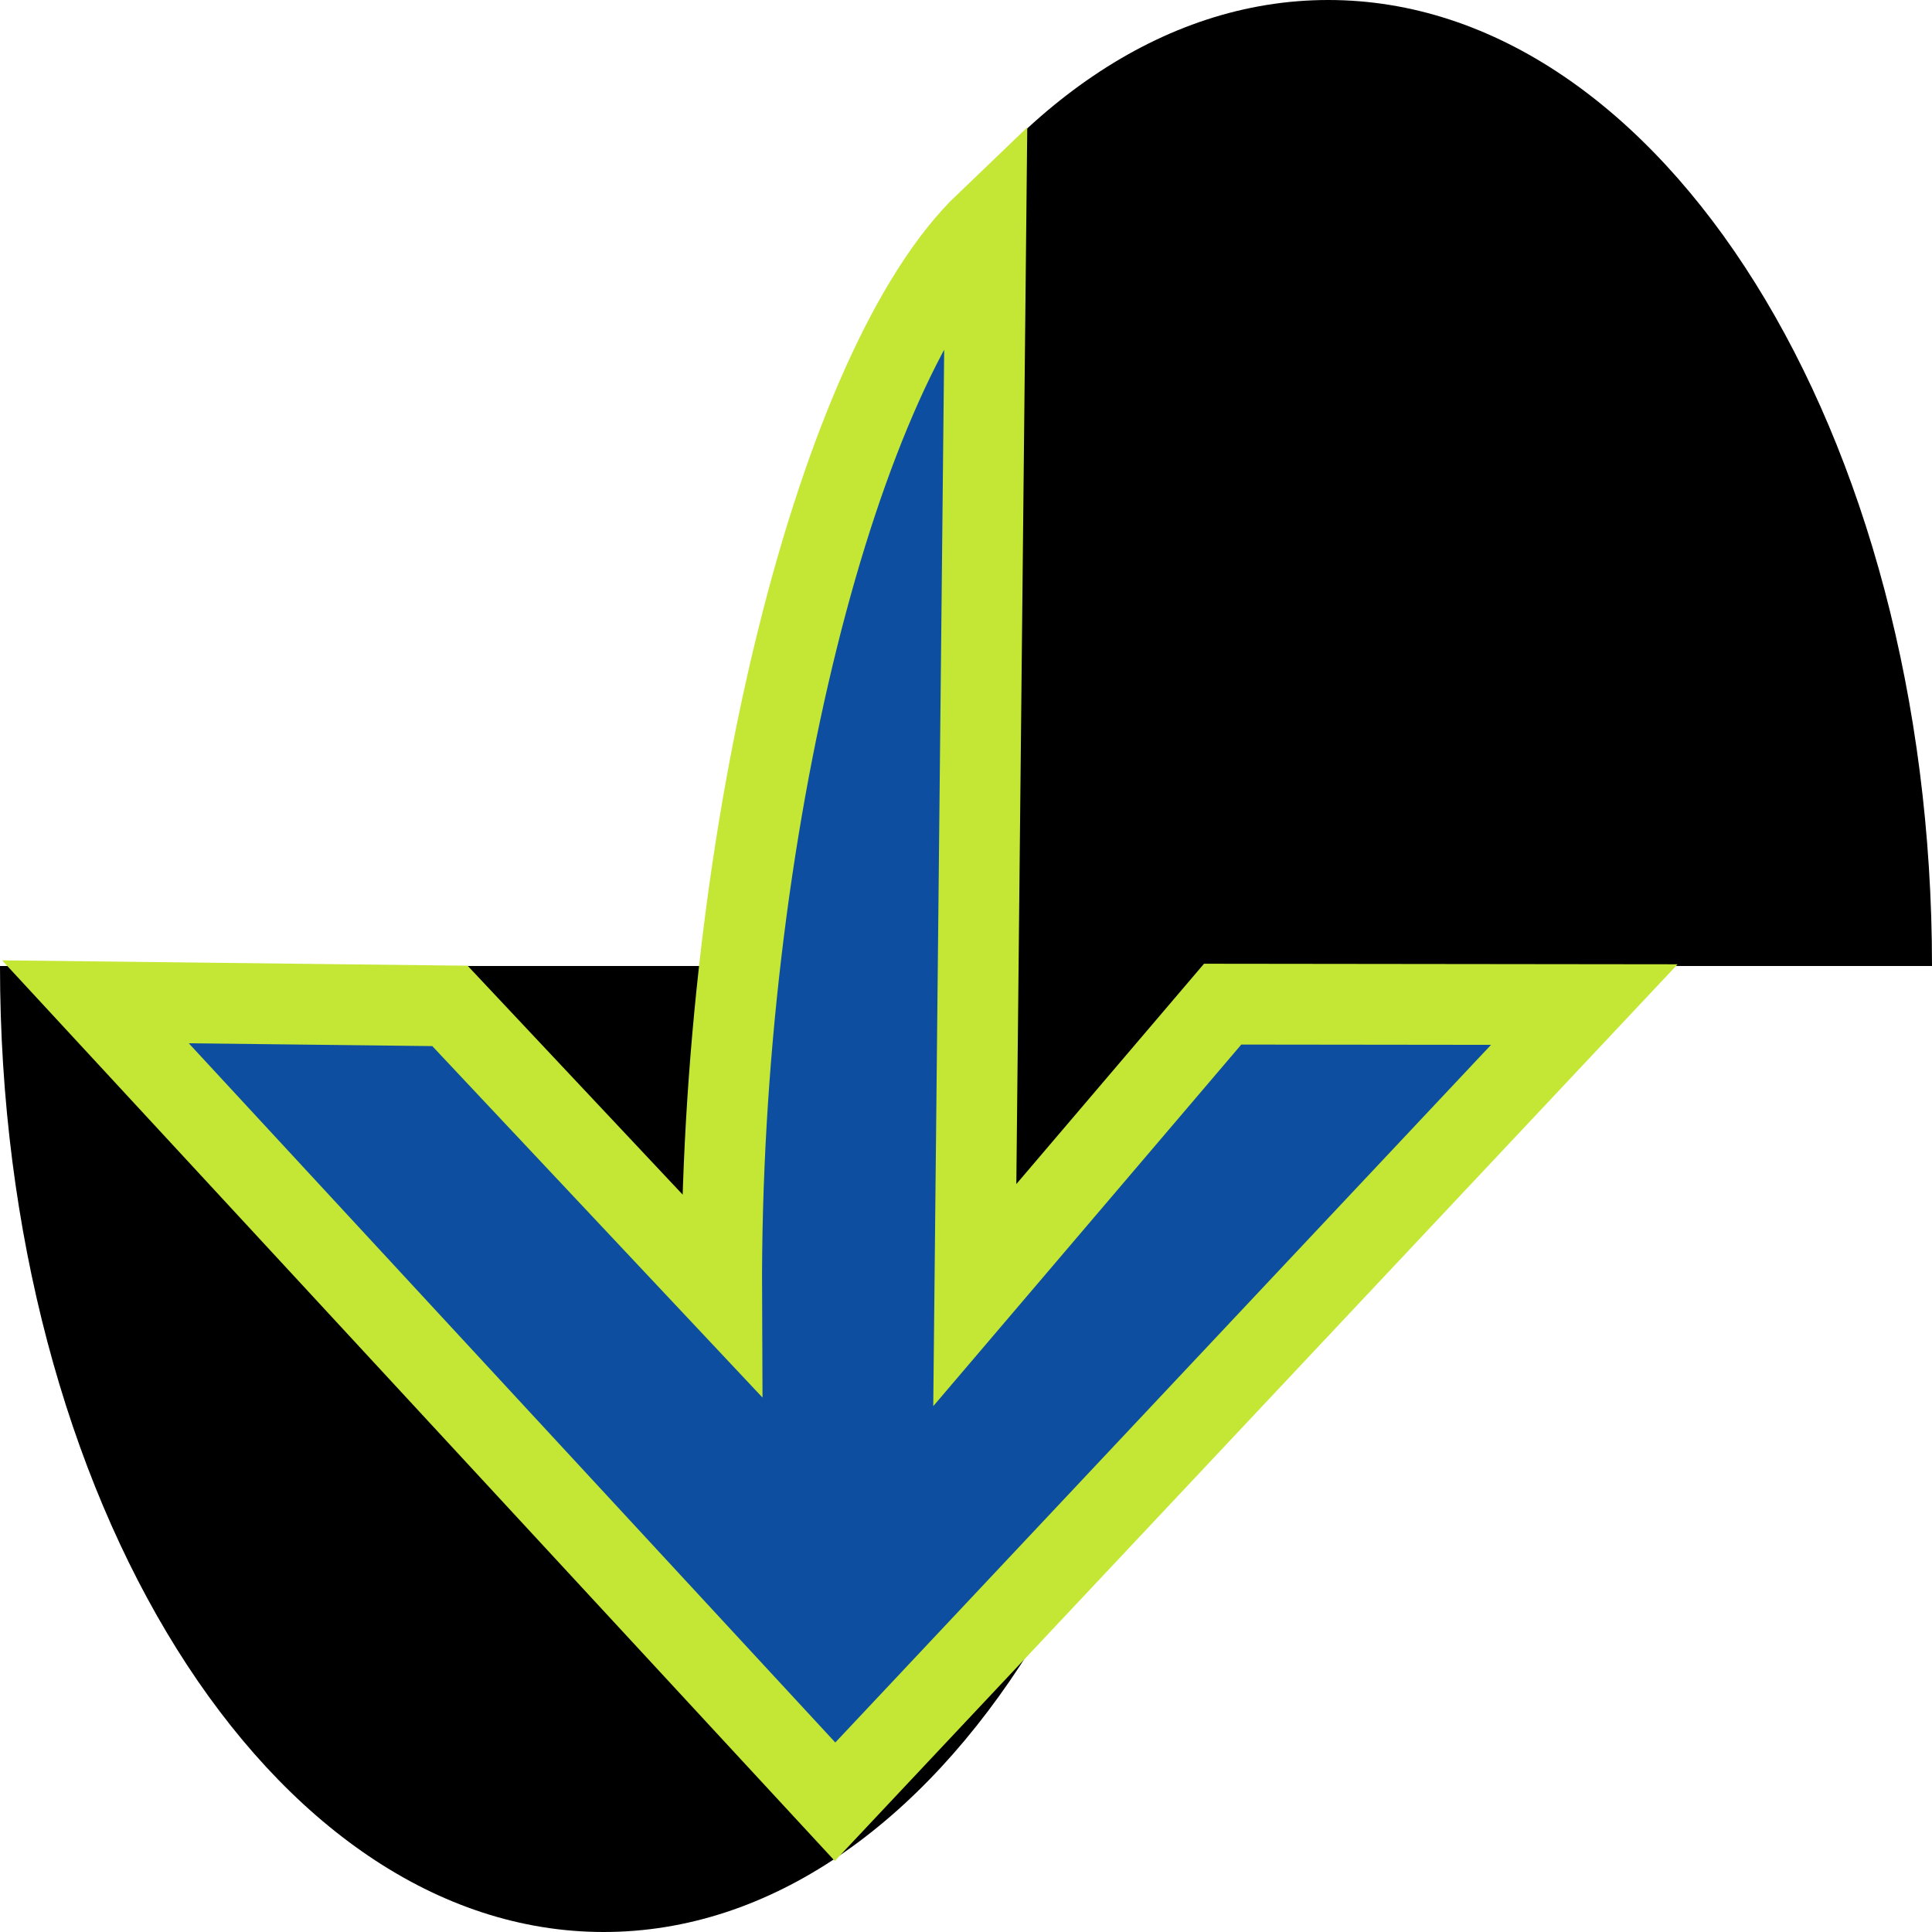 <?xml version="1.0" encoding="UTF-8" standalone="no"?>
<svg
   width="2929.376"
   height="2929.376"
   viewBox="0 0 2197.032 2197.032"
   version="1.1"
   id="svg224"
   sodipodi:docname="suno-download-plugin.svg"
   inkscape:export-filename="icon/128.png"
   inkscape:export-xdpi="4.1947489"
   inkscape:export-ydpi="4.1947489"
   inkscape:version="1.2.2 (b0a8486541, 2022-12-01)"
   xmlns:inkscape="http://www.inkscape.org/namespaces/inkscape"
   xmlns:sodipodi="http://sodipodi.sourceforge.net/DTD/sodipodi-0.dtd"
   xmlns="http://www.w3.org/2000/svg"
   xmlns:svg="http://www.w3.org/2000/svg">
  <defs
     id="defs228" />
  <sodipodi:namedview
     id="namedview226"
     pagecolor="#ffffff"
     bordercolor="#000000"
     borderopacity="0.25"
     inkscape:showpageshadow="2"
     inkscape:pageopacity="0.0"
     inkscape:pagecheckerboard="0"
     inkscape:deskcolor="#d1d1d1"
     showgrid="false"
     inkscape:zoom="0.14318848"
     inkscape:cx="-834.56434"
     inkscape:cy="1162.803"
     inkscape:window-width="3440"
     inkscape:window-height="1376"
     inkscape:window-x="1440"
     inkscape:window-y="73"
     inkscape:window-maximized="1"
     inkscape:current-layer="svg224" />
  <path
     fill="currentColor"
     d="m 1510.46,0 c 379.171,0 686.573,491.861 686.573,1098.516 h -823.887 c 0,606.656 -307.401,1098.516 -686.573,1098.516 C 307.401,2197.032 0,1705.172 0,1098.516 H 823.887 C 823.887,491.861 1131.289,0 1510.46,0"
     id="path222"
     style="stroke-width:91.543" />
  <path
     fill="currentColor"
     d="m 949.606,2048.889 -841.079,-909.652 403.136,4.655 309.001,328.884 C 818.298,945.506 953.527,413.627 1121.133,253.411 l -12.617,1219.365 281.868,-330.885 411.272,0.476 z"
     id="path426"
     style="opacity:1;mix-blend-mode:hard-light;fill:#0e4ea0;fill-opacity:1;stroke:#c3e734;stroke-width:91.86;stroke-dasharray:none;stroke-opacity:1"
     sodipodi:nodetypes="ccccccccc" />
</svg>
